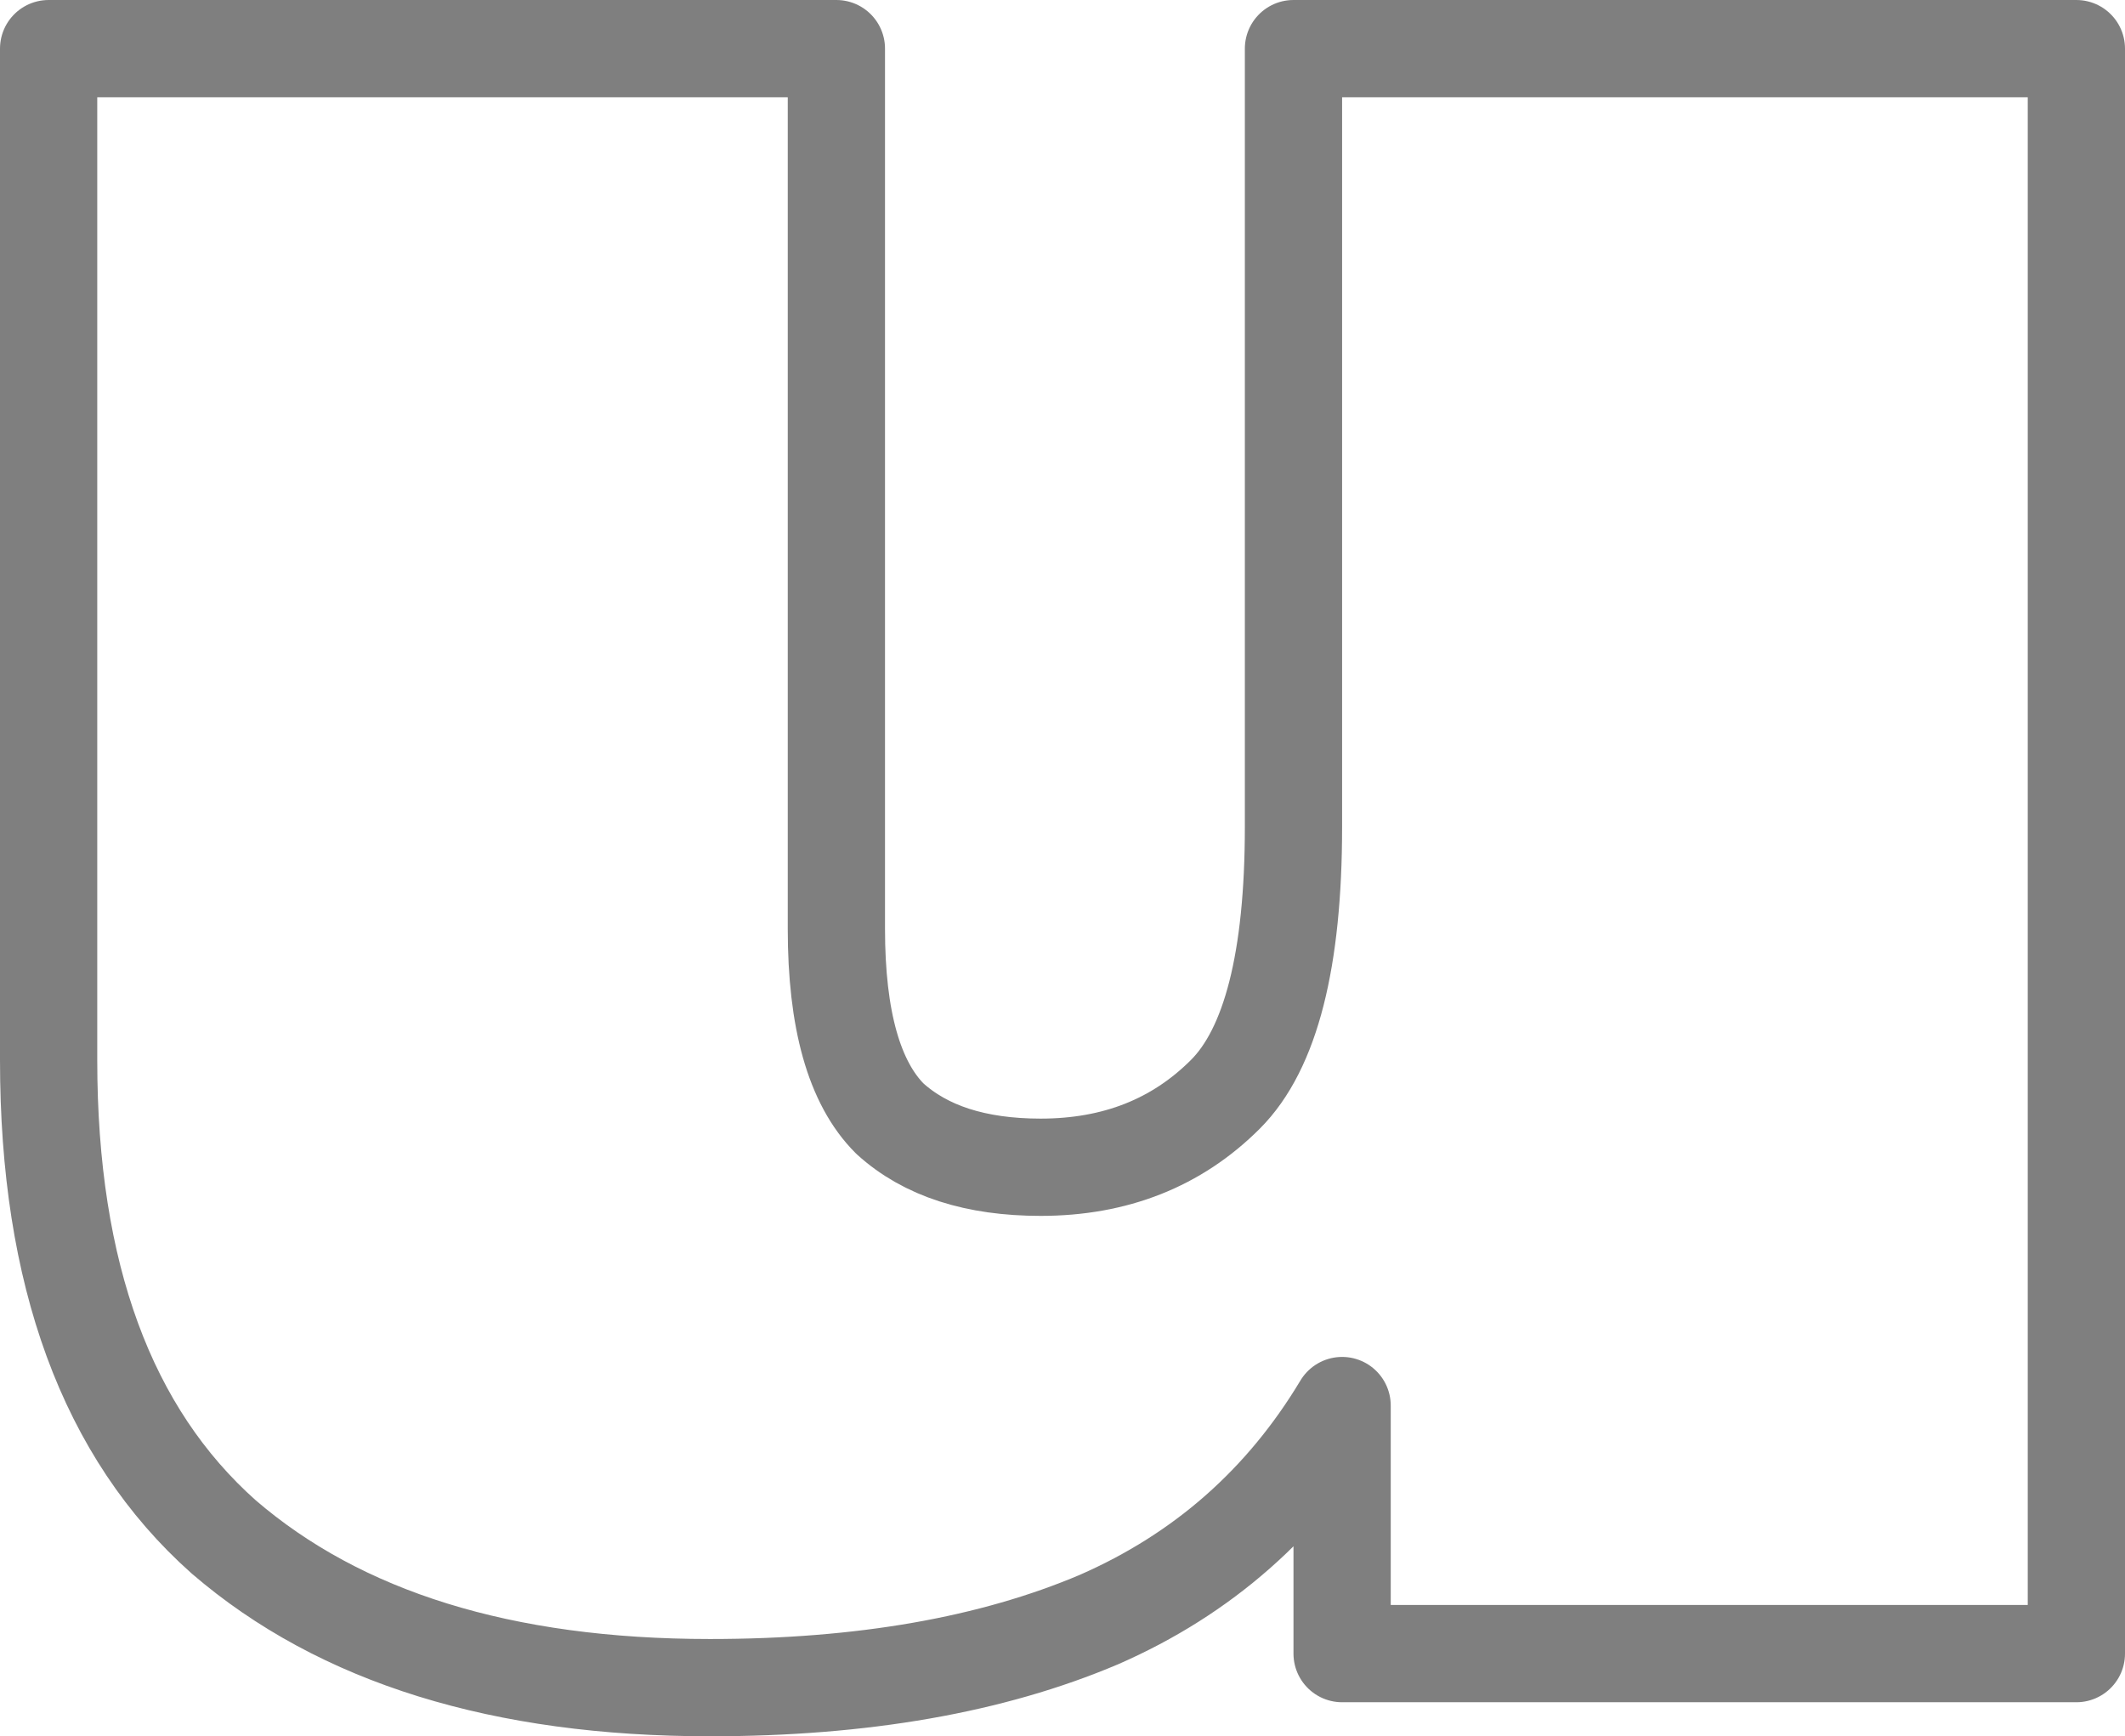 <?xml version="1.0" encoding="UTF-8" standalone="no"?>
<svg xmlns:xlink="http://www.w3.org/1999/xlink" height="17.85px" width="21.85px" xmlns="http://www.w3.org/2000/svg">
  <g transform="matrix(1.0, 0.0, 0.0, 1.0, -388.95, -253.1)">
    <path d="M402.75 270.1 L402.75 267.55 Q401.85 269.05 400.25 269.75 398.6 270.45 396.25 270.45 393.05 270.45 391.25 268.9 389.45 267.3 389.45 264.0 L389.45 253.6 397.55 253.6 397.55 262.65 Q397.55 264.05 398.1 264.6 398.65 265.1 399.65 265.1 400.8 265.1 401.55 264.35 402.25 263.65 402.25 261.6 L402.25 253.6 410.3 253.6 410.3 270.1 402.75 270.1 Z" fill="none" stroke="#000000" stroke-linecap="round" stroke-linejoin="round" stroke-opacity="0.502" stroke-width="1.0"/>
  </g>
</svg>
